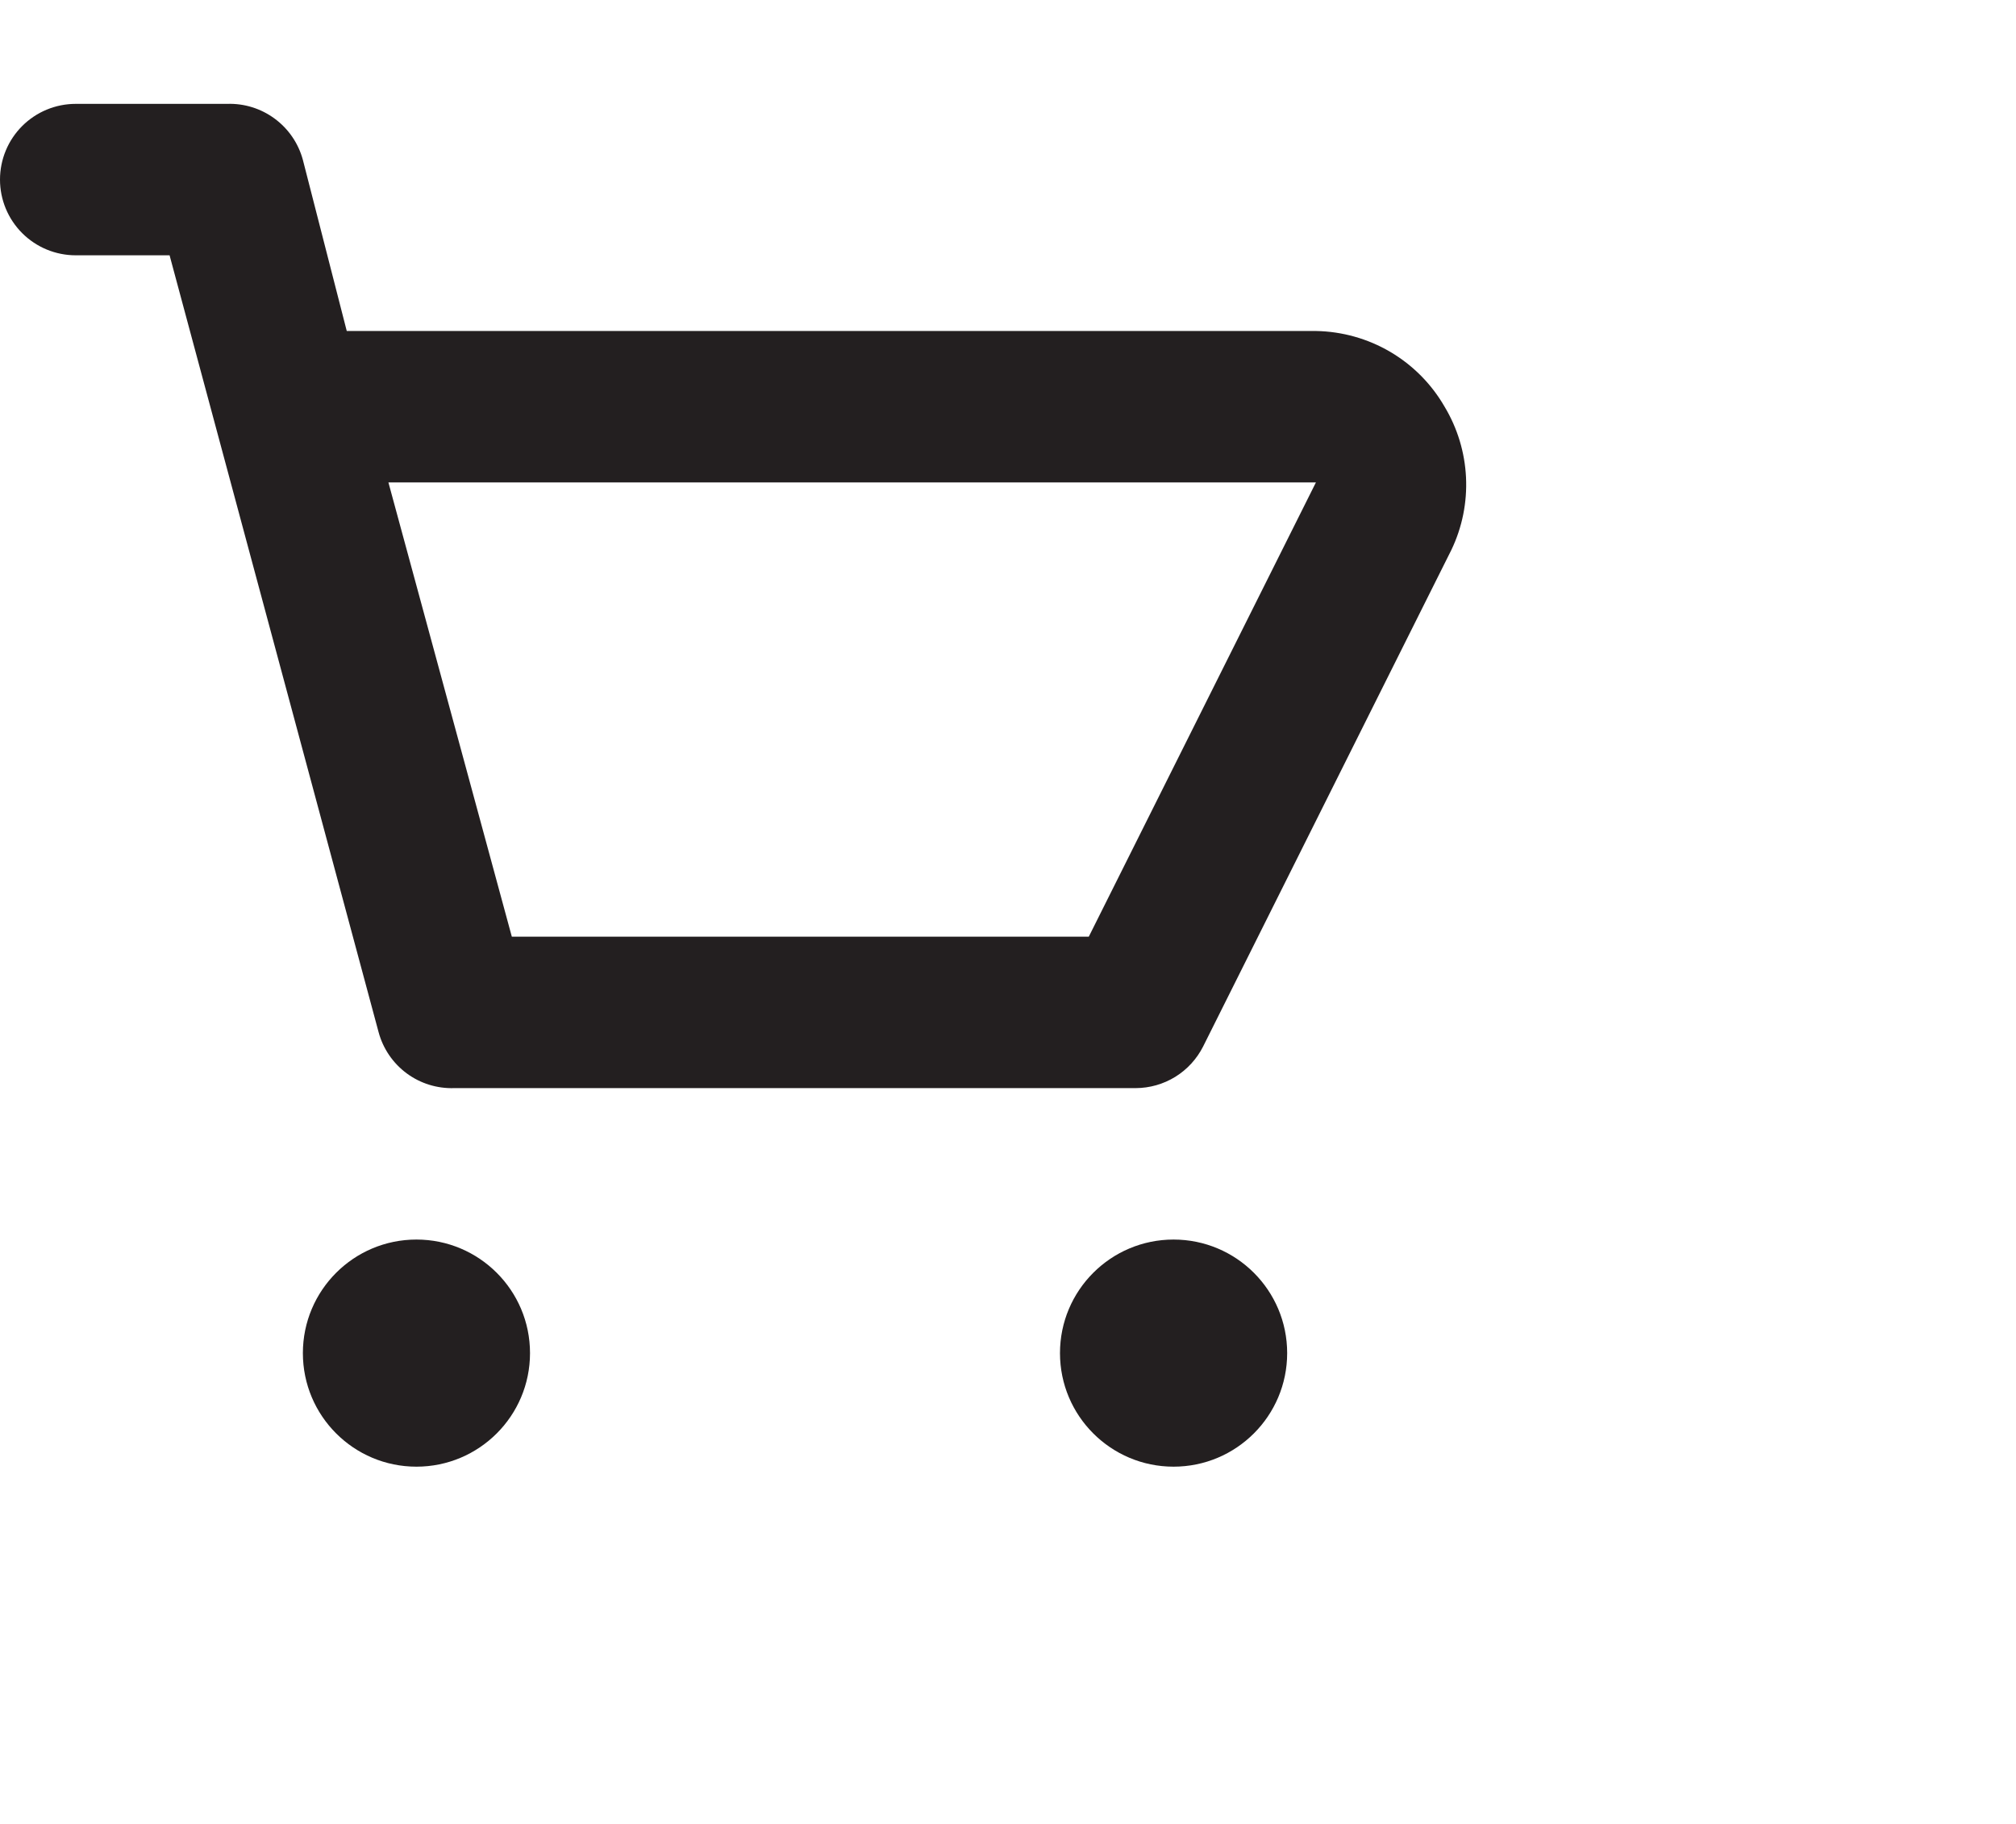 <svg width="42" height="38" viewBox="0 0 42 38" fill="none" xmlns="http://www.w3.org/2000/svg">
<path d="M30.096 8.474C29.824 8.001 29.434 7.608 28.964 7.331C28.494 7.055 27.96 6.905 27.415 6.896H7.224L6.31 3.331C6.217 2.987 6.011 2.685 5.724 2.473C5.438 2.261 5.088 2.152 4.732 2.164H1.577C1.159 2.164 0.758 2.33 0.462 2.626C0.166 2.922 0 3.323 0 3.742C0 4.16 0.166 4.561 0.462 4.857C0.758 5.153 1.159 5.319 1.577 5.319H3.533L7.887 21.503C7.979 21.847 8.186 22.15 8.472 22.362C8.758 22.574 9.108 22.682 9.464 22.67H23.661C23.952 22.669 24.237 22.588 24.485 22.435C24.733 22.282 24.933 22.063 25.065 21.803L30.238 11.455C30.463 10.985 30.567 10.467 30.542 9.946C30.517 9.426 30.364 8.92 30.096 8.474V8.474ZM22.683 19.515H10.663L8.092 10.051H27.415L22.683 19.515Z" fill="#231F20"/>
<path d="M8.676 30.557C9.982 30.557 11.042 29.498 11.042 28.191C11.042 26.884 9.982 25.825 8.676 25.825C7.369 25.825 6.31 26.884 6.31 28.191C6.31 29.498 7.369 30.557 8.676 30.557Z" fill="#231F20"/>
<path d="M24.449 30.557C25.756 30.557 26.816 29.498 26.816 28.191C26.816 26.884 25.756 25.825 24.449 25.825C23.143 25.825 22.083 26.884 22.083 28.191C22.083 29.498 23.143 30.557 24.449 30.557Z" fill="#231F20"/>
</svg>
